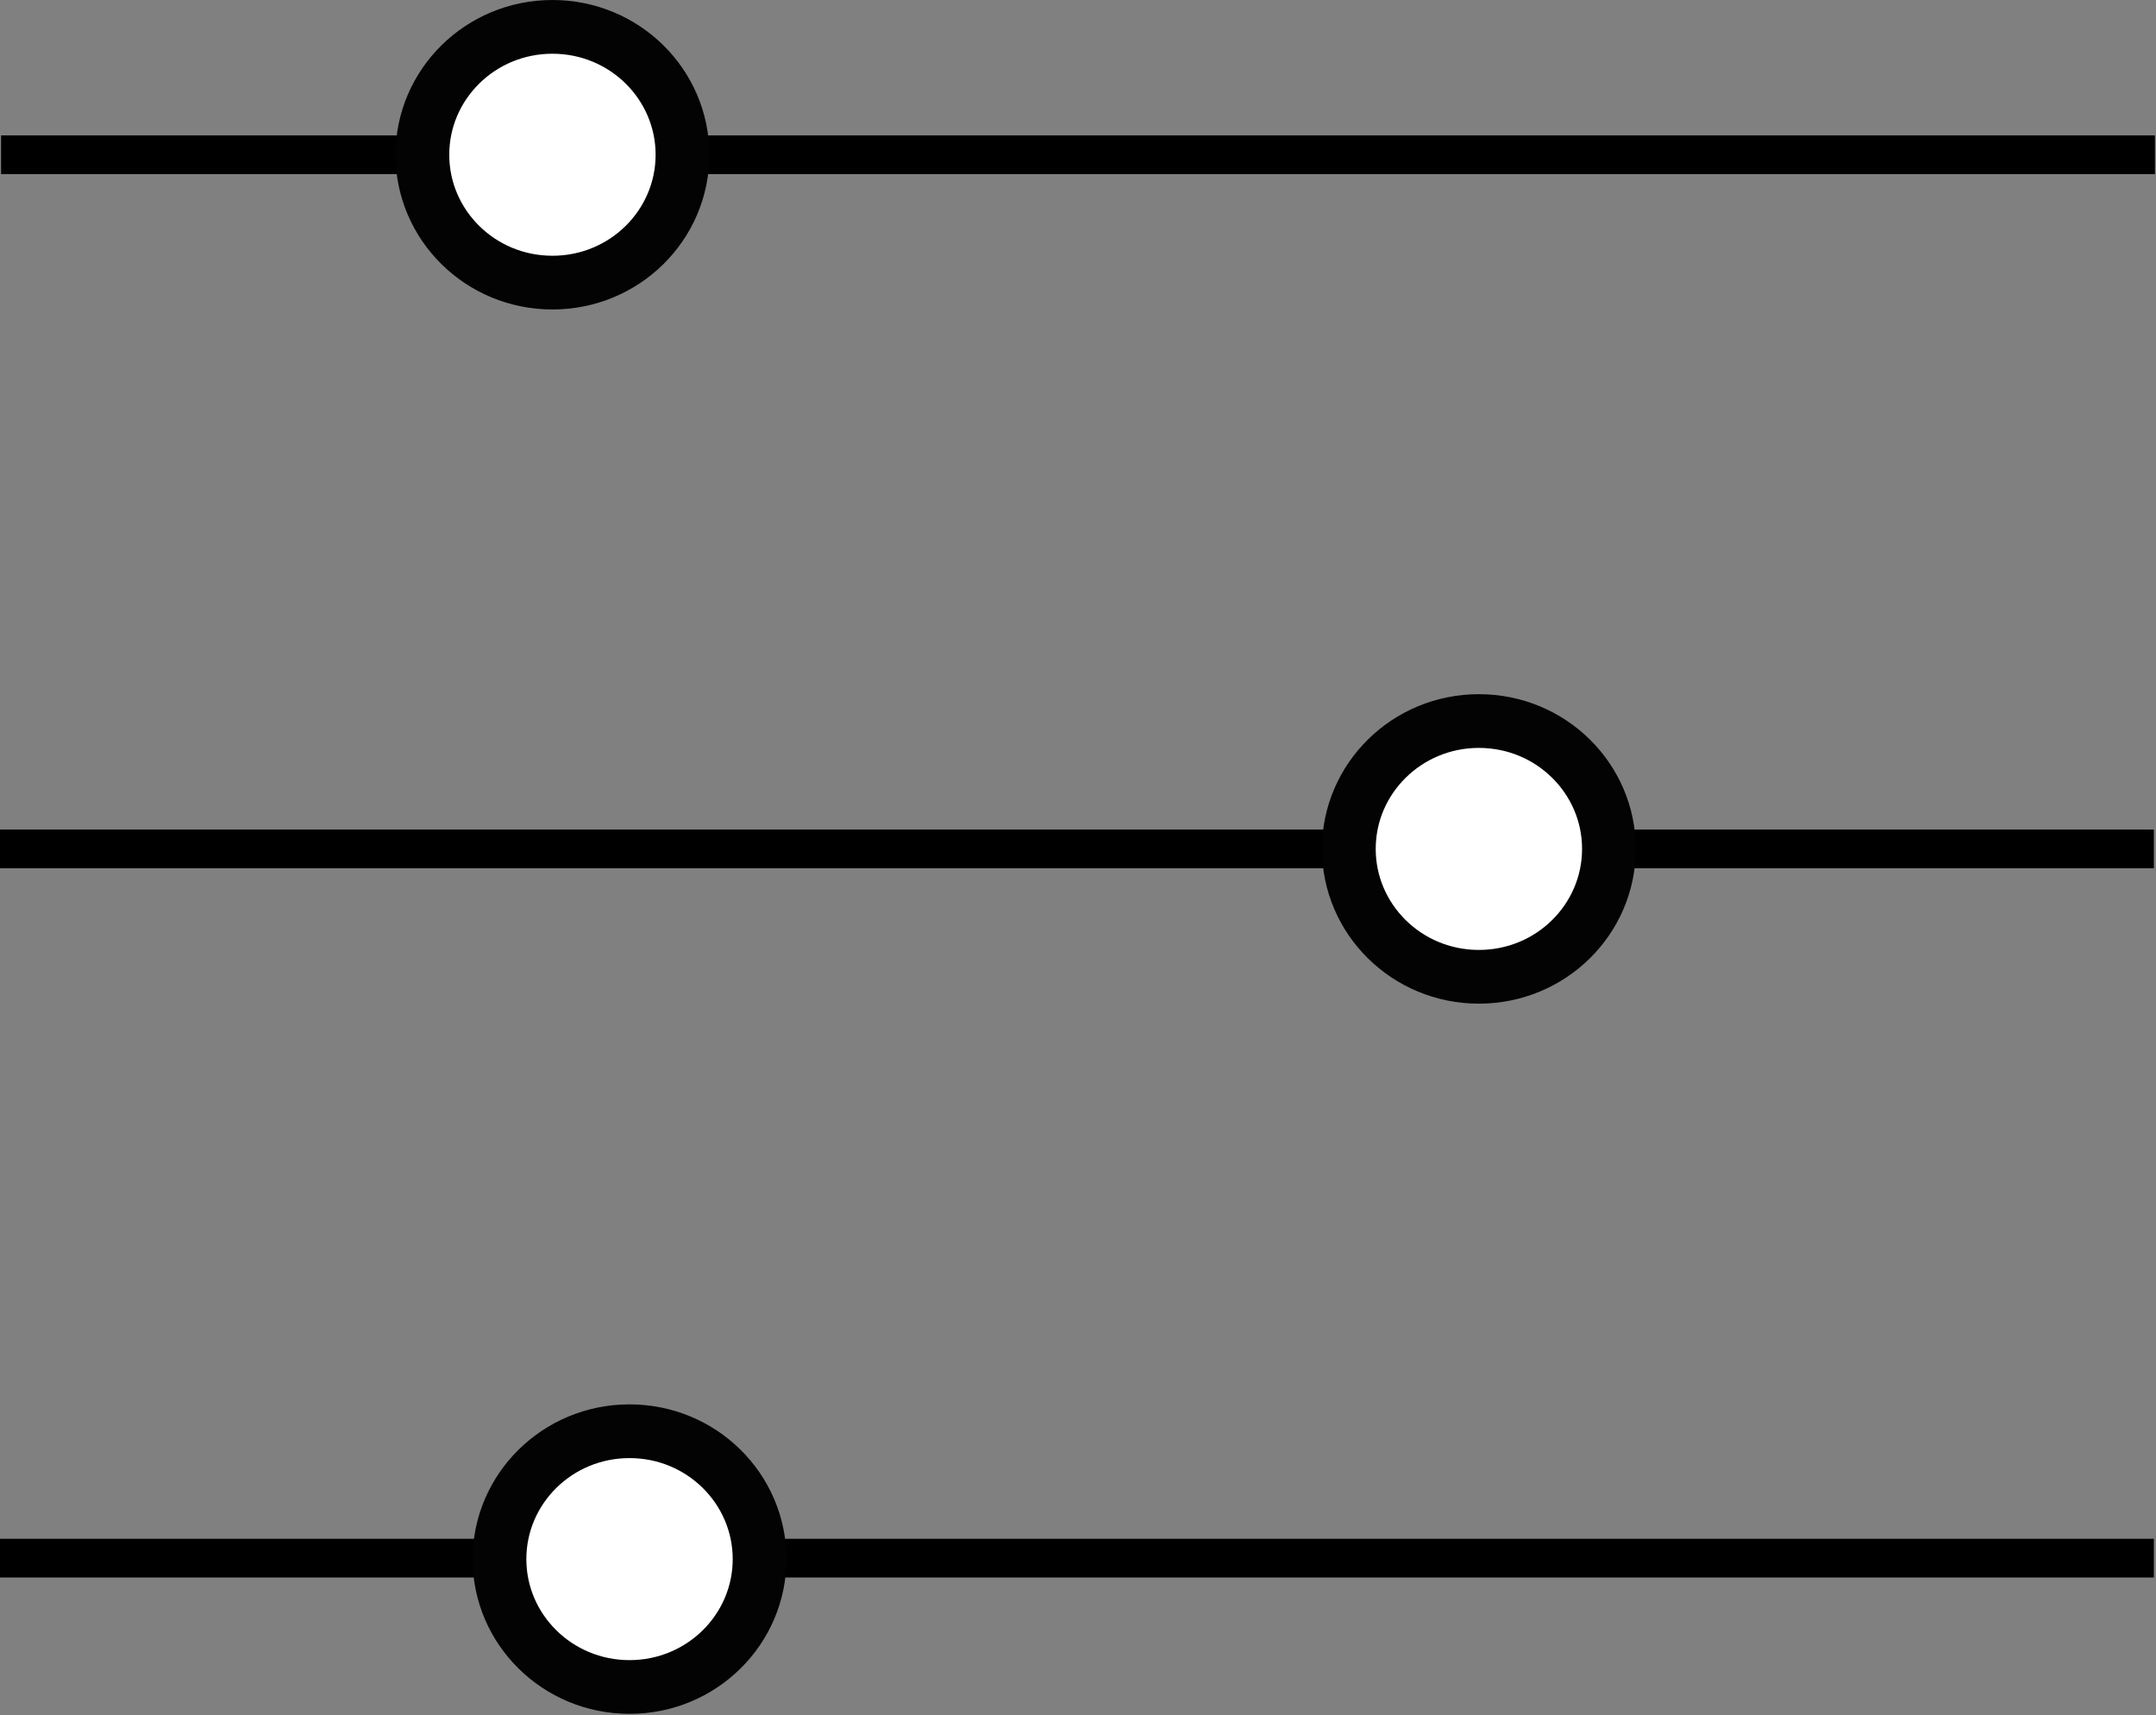 <svg width="1003" height="798" viewBox="0 0 1003 798" fill="none" xmlns="http://www.w3.org/2000/svg">
<rect x="0" y="0" width="1003" height="798" fill="#808080" stroke="none"/>
<path d="M0.5 72H1002.5" stroke="black" stroke-width="18"/>
<path d="M257 12.5C290.576 12.5 317.5 39.301 317.5 72C317.5 104.699 290.576 131.5 257 131.5C223.424 131.5 196.5 104.699 196.5 72C196.5 39.301 223.424 12.5 257 12.5Z" fill="white" stroke="#030303" stroke-width="25"/>
<path d="M0 725H1002" stroke="black" stroke-width="18"/>
<path d="M0 395H1002" stroke="black" stroke-width="18"/>
<path d="M292.864 665.952C326.44 665.952 353.364 692.753 353.364 725.452C353.364 758.151 326.44 784.952 292.864 784.952C259.287 784.952 232.364 758.151 232.364 725.452C232.364 692.753 259.287 665.952 292.864 665.952Z" fill="white" stroke="#030303" stroke-width="25"/>
<path d="M688 335.5C721.576 335.5 748.5 362.301 748.5 395C748.5 427.699 721.576 454.5 688 454.5C654.424 454.5 627.5 427.699 627.5 395C627.5 362.301 654.424 335.5 688 335.5Z" fill="white" stroke="#030303" stroke-width="25"/>
</svg>
